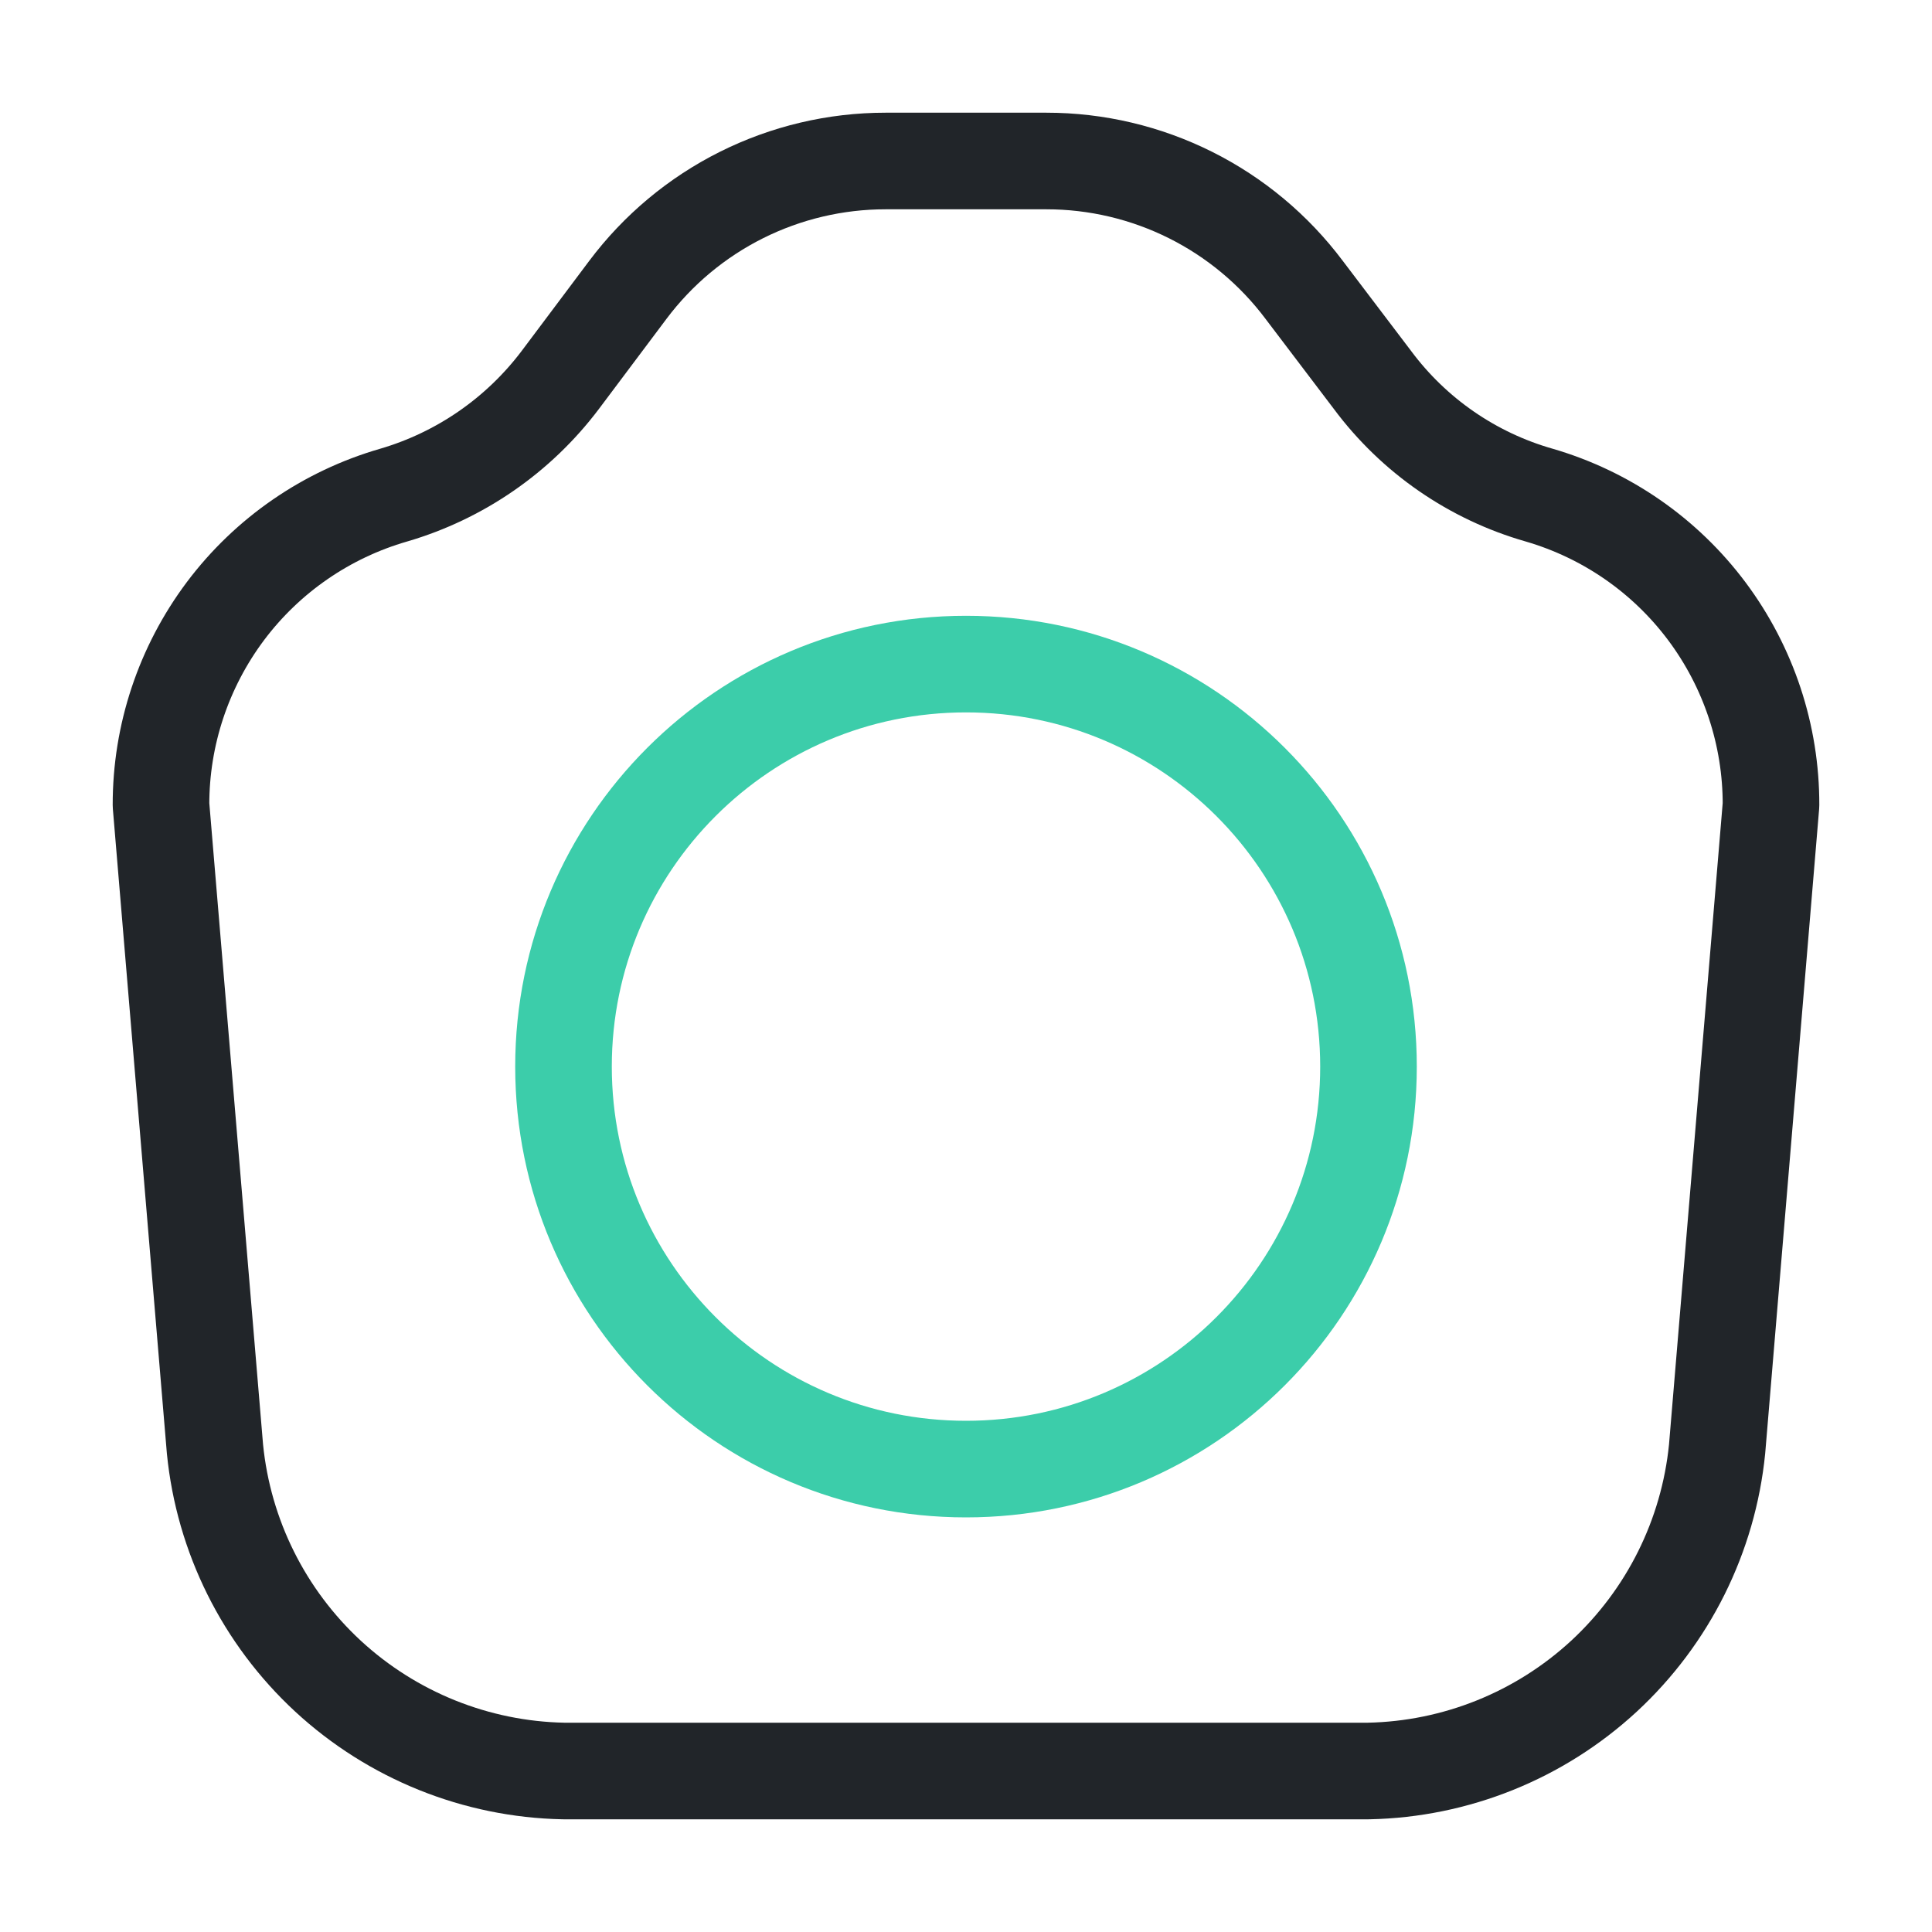 <svg width="30" height="30" viewBox="0 0 30 30" fill="none" xmlns="http://www.w3.org/2000/svg">
<path d="M15 22.812C18.452 22.812 21.25 20.014 21.25 16.562C21.25 13.111 18.452 10.312 15 10.312C11.548 10.312 8.75 13.111 8.75 16.562C8.75 20.014 11.548 22.812 15 22.812Z" stroke="#3CCDAA" stroke-width="1.5" stroke-linecap="round" stroke-linejoin="round"/>
<path d="M2.5 12.5C2.498 11.414 2.85 10.358 3.501 9.489C4.153 8.621 5.07 7.989 6.113 7.688C7.145 7.386 8.052 6.759 8.7 5.9L9.75 4.5C10.216 3.879 10.82 3.375 11.514 3.028C12.208 2.681 12.974 2.5 13.75 2.5H16.25C17.026 2.5 17.792 2.681 18.486 3.028C19.18 3.375 19.784 3.879 20.25 4.5L21.312 5.9C21.955 6.764 22.864 7.392 23.9 7.688C24.941 7.991 25.855 8.624 26.504 9.492C27.153 10.361 27.503 11.416 27.5 12.5L26.663 22.5C26.528 23.851 25.903 25.106 24.906 26.028C23.908 26.949 22.608 27.473 21.25 27.5H8.75C7.392 27.473 6.092 26.949 5.094 26.028C4.097 25.106 3.472 23.851 3.338 22.5L2.5 12.5Z" stroke="#212529" stroke-width="1.5" stroke-linecap="round" stroke-linejoin="round"/>
</svg>
